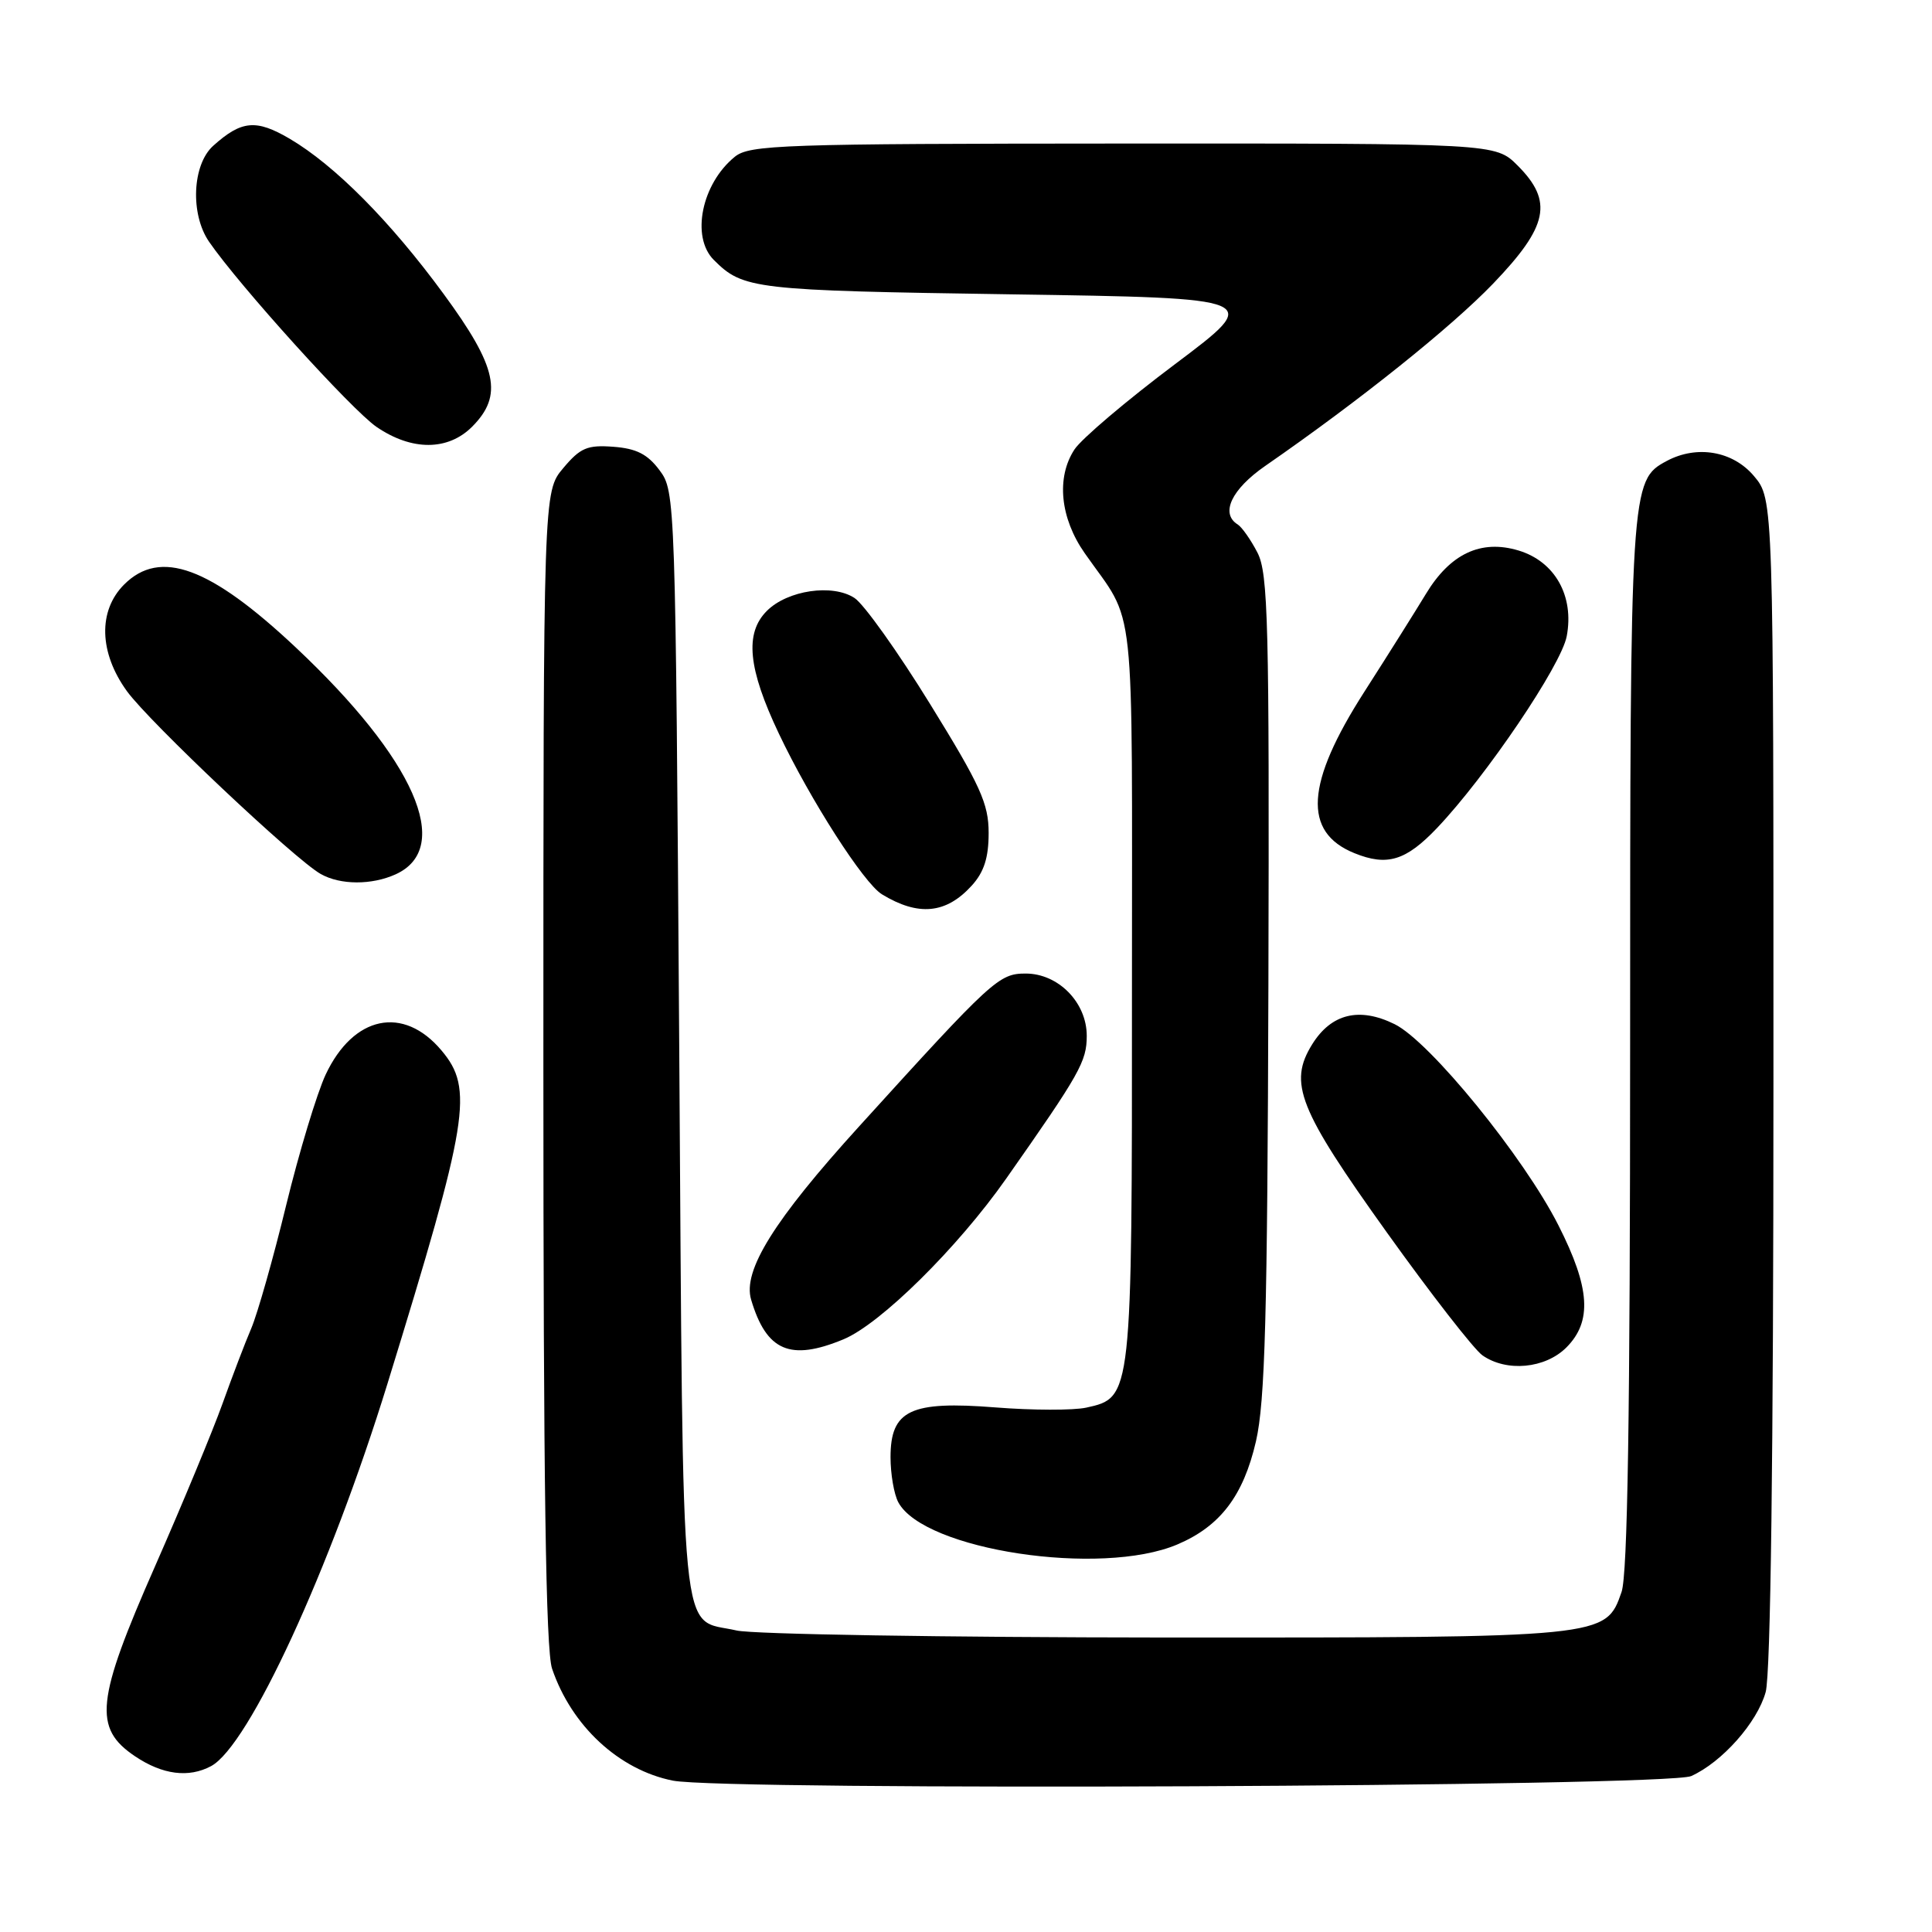 <?xml version="1.0" encoding="UTF-8" standalone="no"?>
<!DOCTYPE svg PUBLIC "-//W3C//DTD SVG 1.1//EN" "http://www.w3.org/Graphics/SVG/1.1/DTD/svg11.dtd" >
<svg xmlns="http://www.w3.org/2000/svg" xmlns:xlink="http://www.w3.org/1999/xlink" version="1.1" viewBox="0 0 256 256">
 <g >
 <path fill="currentColor"
d=" M 224.09 235.34 C 228.18 233.50 232.84 228.25 233.96 224.21 C 234.62 221.81 234.99 193.19 234.99 143.33 C 235.00 66.15 235.00 66.15 232.41 63.08 C 229.62 59.76 224.85 58.94 220.85 61.08 C 216.04 63.66 216.00 64.25 216.00 138.32 C 216.00 187.51 215.67 208.65 214.86 210.96 C 212.76 217.00 212.77 217.00 154.28 216.98 C 125.25 216.96 99.75 216.55 97.61 216.05 C 89.96 214.28 90.56 220.34 90.00 138.54 C 89.51 65.93 89.48 65.11 87.40 62.32 C 85.81 60.18 84.33 59.43 81.28 59.20 C 77.82 58.94 76.90 59.33 74.63 62.03 C 72.00 65.15 72.00 65.15 72.00 141.43 C 72.00 196.39 72.32 218.65 73.15 221.10 C 75.72 228.68 82.00 234.51 89.14 235.94 C 95.96 237.32 220.93 236.76 224.09 235.34 Z  M 27.97 234.02 C 32.98 231.33 43.74 207.99 51.35 183.32 C 62.12 148.37 62.79 144.28 58.50 139.19 C 53.45 133.18 46.83 134.57 43.15 142.39 C 42.00 144.86 39.64 152.64 37.92 159.69 C 36.21 166.73 34.12 174.07 33.30 176.00 C 32.47 177.93 30.76 182.43 29.48 186.00 C 28.20 189.57 24.19 199.25 20.56 207.50 C 12.71 225.33 12.33 228.98 17.90 232.72 C 21.53 235.16 25.00 235.61 27.97 234.02 Z  M 156.00 204.65 C 161.68 202.24 164.75 198.21 166.42 190.99 C 167.63 185.70 167.94 174.47 168.07 130.41 C 168.20 82.55 168.04 75.97 166.62 73.23 C 165.74 71.52 164.56 69.85 164.01 69.50 C 161.66 68.05 163.17 64.84 167.66 61.73 C 180.17 53.07 192.29 43.36 197.85 37.58 C 205.16 29.96 205.84 26.68 201.08 21.92 C 198.15 19.00 198.15 19.00 148.83 19.02 C 103.60 19.04 99.32 19.19 97.37 20.77 C 92.97 24.34 91.53 31.39 94.58 34.44 C 98.47 38.33 99.85 38.49 133.92 39.00 C 167.35 39.50 167.35 39.50 155.70 48.25 C 149.29 53.06 143.29 58.15 142.37 59.56 C 139.94 63.27 140.47 68.64 143.73 73.30 C 150.59 83.11 149.99 77.56 149.99 131.30 C 150.00 185.27 150.01 185.18 143.93 186.52 C 142.22 186.89 136.81 186.88 131.90 186.49 C 120.63 185.60 118.00 186.85 118.00 193.09 C 118.00 195.31 118.46 198.00 119.03 199.06 C 122.43 205.40 145.87 208.95 156.00 204.65 Z  M 207.55 178.55 C 210.99 175.10 210.71 170.67 206.51 162.38 C 201.93 153.32 189.47 138.01 184.80 135.71 C 180.12 133.40 176.40 134.31 173.87 138.38 C 170.69 143.51 172.05 146.94 183.79 163.34 C 189.63 171.50 195.32 178.81 196.43 179.59 C 199.63 181.83 204.74 181.35 207.55 178.55 Z  M 111.78 177.46 C 116.68 175.42 126.91 165.32 133.34 156.15 C 143.10 142.25 144.00 140.65 144.00 137.25 C 144.00 132.84 140.24 129.00 135.91 129.00 C 132.36 129.00 131.51 129.78 113.85 149.24 C 102.55 161.68 98.38 168.38 99.53 172.22 C 101.56 179.04 104.72 180.39 111.78 177.46 Z  M 128.75 117.36 C 130.39 115.56 131.00 113.66 131.00 110.37 C 131.00 106.49 129.92 104.10 123.25 93.30 C 118.99 86.39 114.48 80.06 113.23 79.24 C 110.33 77.33 104.35 78.20 101.61 80.95 C 98.65 83.91 99.11 88.59 103.21 97.22 C 107.37 105.99 114.46 117.04 116.86 118.50 C 121.69 121.44 125.36 121.09 128.75 117.36 Z  M 52.43 115.85 C 60.12 112.34 54.94 100.59 39.17 85.77 C 27.81 75.10 21.22 72.69 16.45 77.45 C 12.97 80.93 13.12 86.49 16.83 91.60 C 19.82 95.71 39.09 113.90 42.50 115.81 C 45.10 117.28 49.26 117.29 52.43 115.85 Z  M 190.42 109.71 C 196.93 102.86 206.88 88.14 207.60 84.30 C 208.61 78.96 206.03 74.39 201.20 72.94 C 196.22 71.45 192.15 73.37 188.92 78.73 C 187.67 80.80 184.01 86.63 180.78 91.67 C 173.00 103.81 172.60 110.27 179.47 113.05 C 183.81 114.81 186.29 114.05 190.42 109.71 Z  M 62.55 56.55 C 66.70 52.39 65.91 48.66 58.79 38.96 C 51.71 29.30 44.36 21.90 38.38 18.38 C 33.93 15.77 32.00 15.95 28.25 19.32 C 25.47 21.82 25.19 28.37 27.70 32.03 C 31.69 37.83 46.64 54.36 49.91 56.58 C 54.58 59.76 59.35 59.74 62.55 56.55 Z "/>
</g>
</svg>